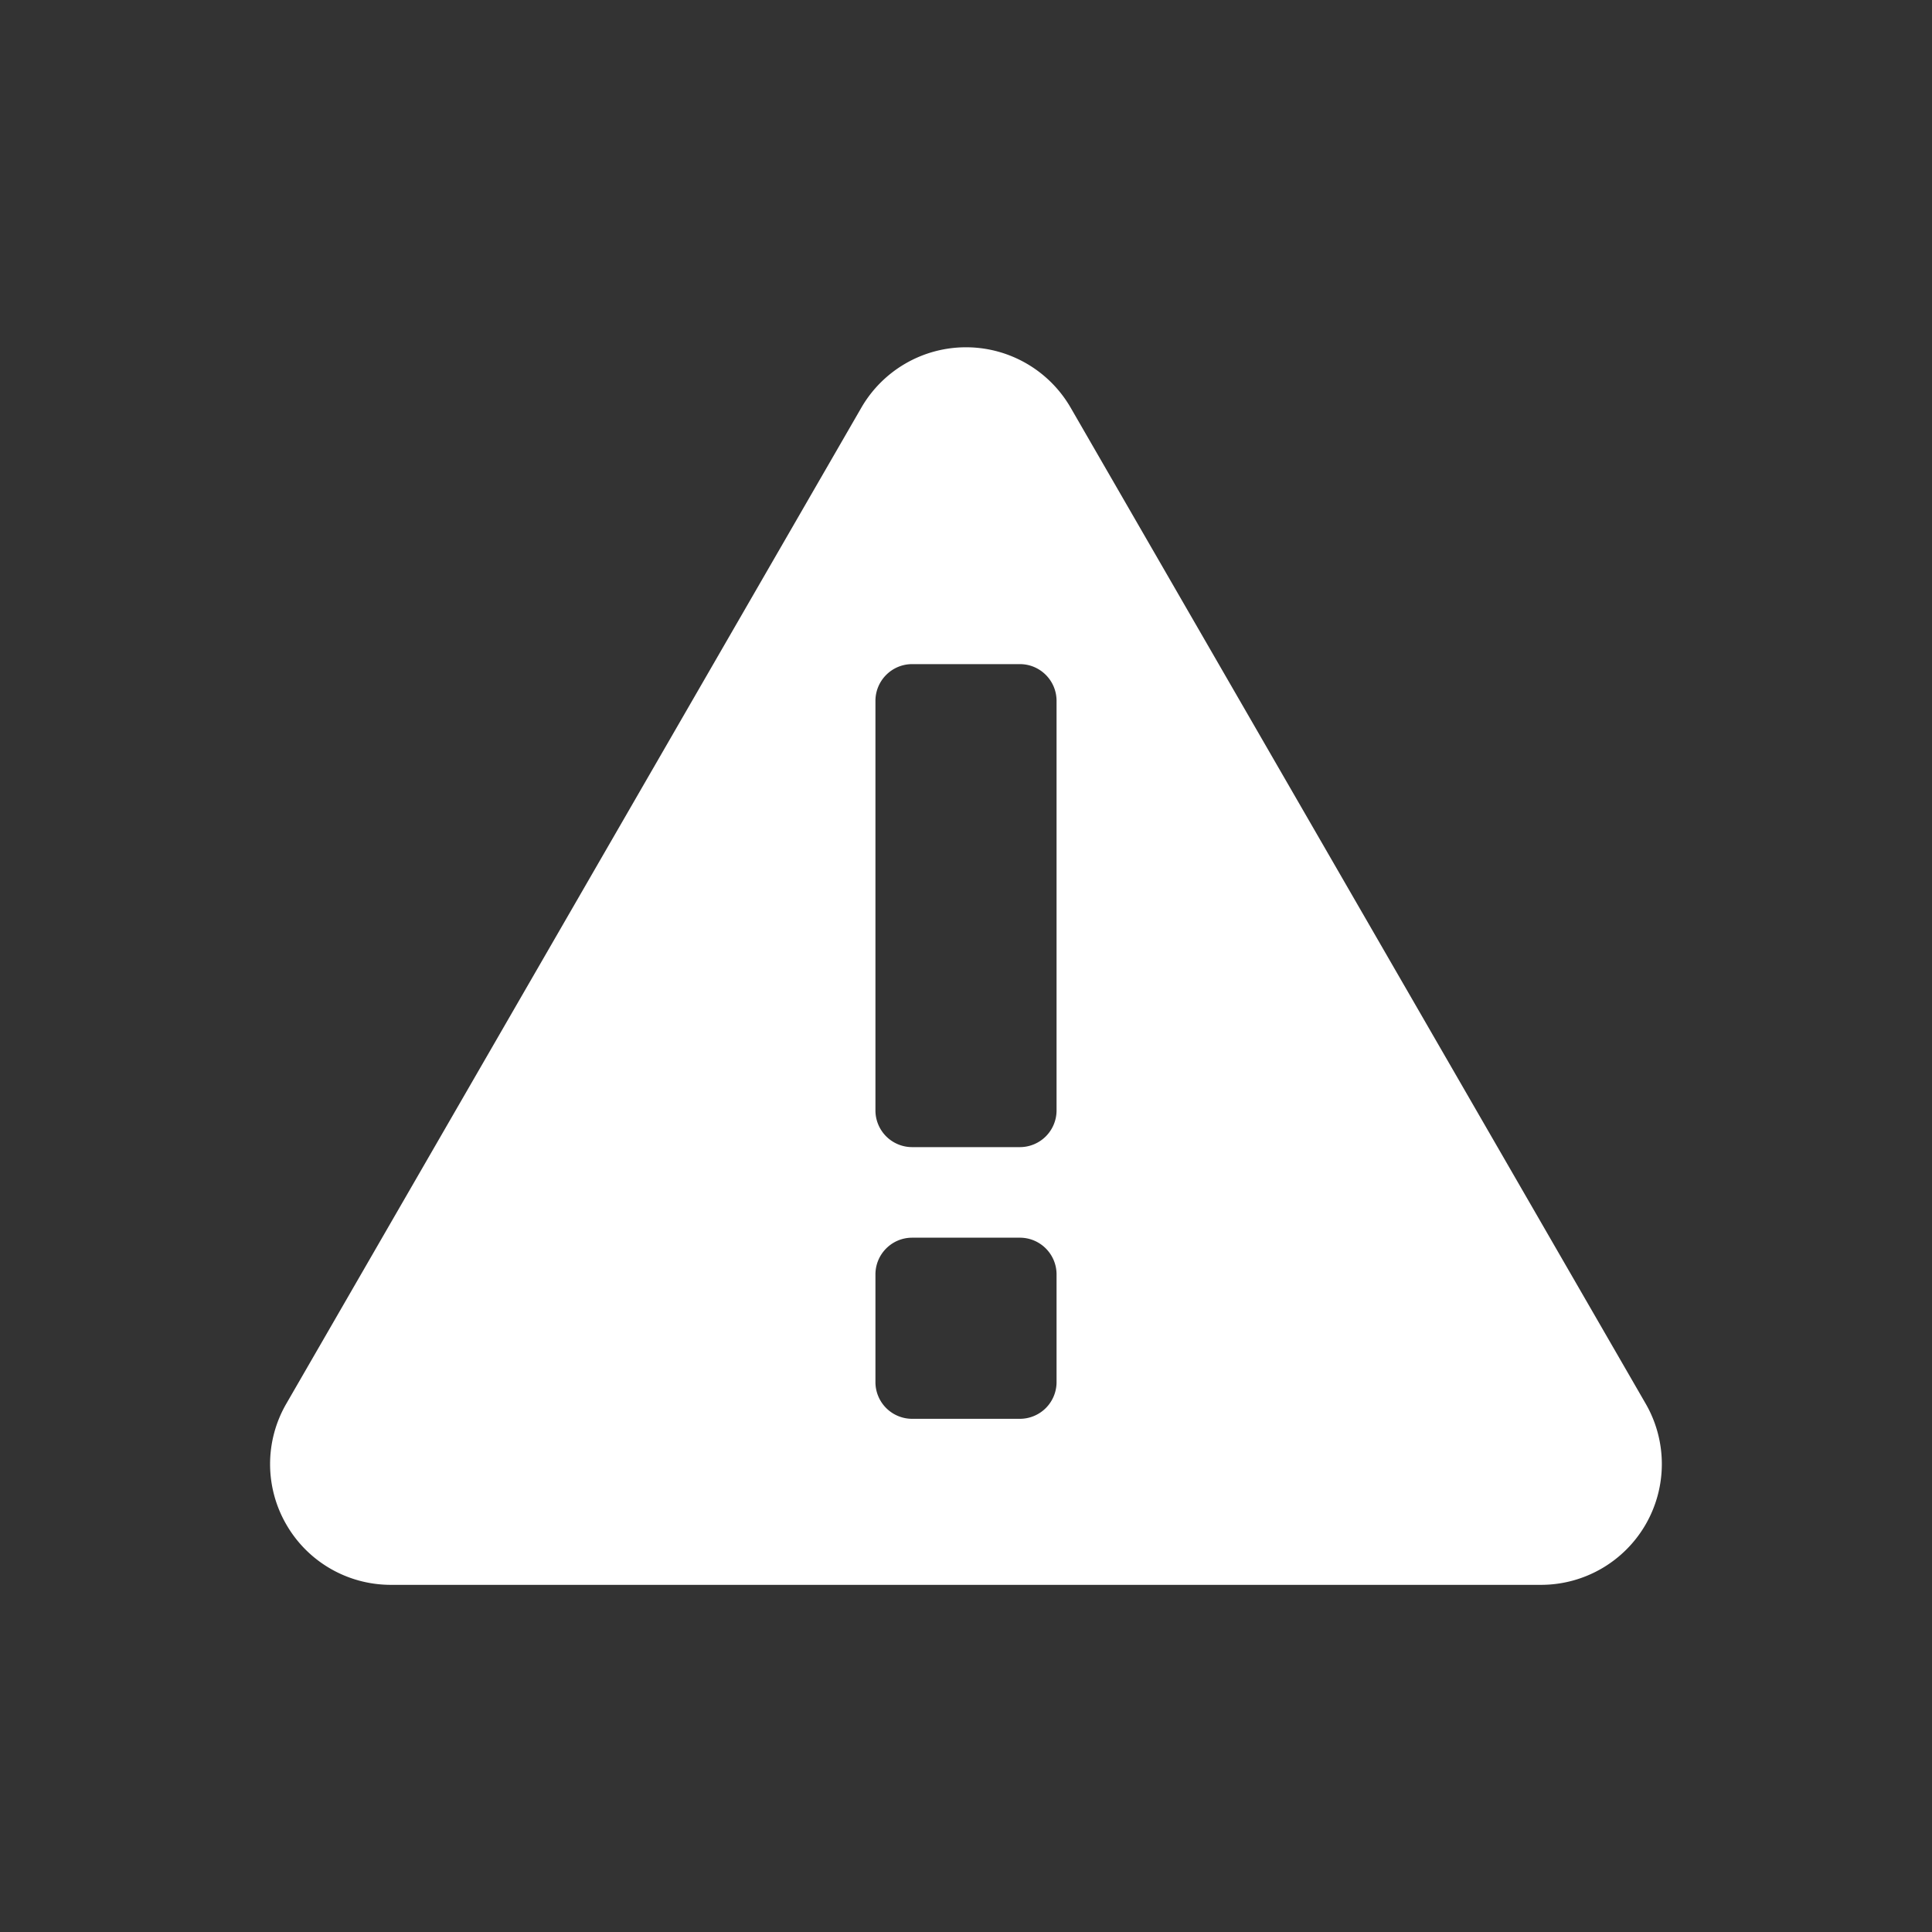 <svg width="32" height="32" viewBox="0 0 32 32" xmlns="http://www.w3.org/2000/svg">
    <rect x="0" y="0" width="32" height="32" fill="#333333" stroke="none"/>
    <path d="M17.5 18.392a.608.608 0 01-.608.608h-1.784a.608.608 0 01-.608-.608v-6.783c0-.336.272-.609.608-.609h1.784c.336 0 .608.273.608.609v6.783zm0 4.5a.608.608 0 01-.608.608h-1.784a.608.608 0 01-.608-.608v-1.783c0-.336.272-.609.608-.609h1.784c.336 0 .608.273.608.609v1.783zm9.758.358l-9.526-16.5a2.002 2.002 0 00-3.464 0l-9.526 16.5a1.996 1.996 0 000 2c.357.62 1.017 1 1.732 1h19.052a2.001 2.001 0 001.732-3z" fill-rule="evenodd" fill="#fff"/>
</svg>
